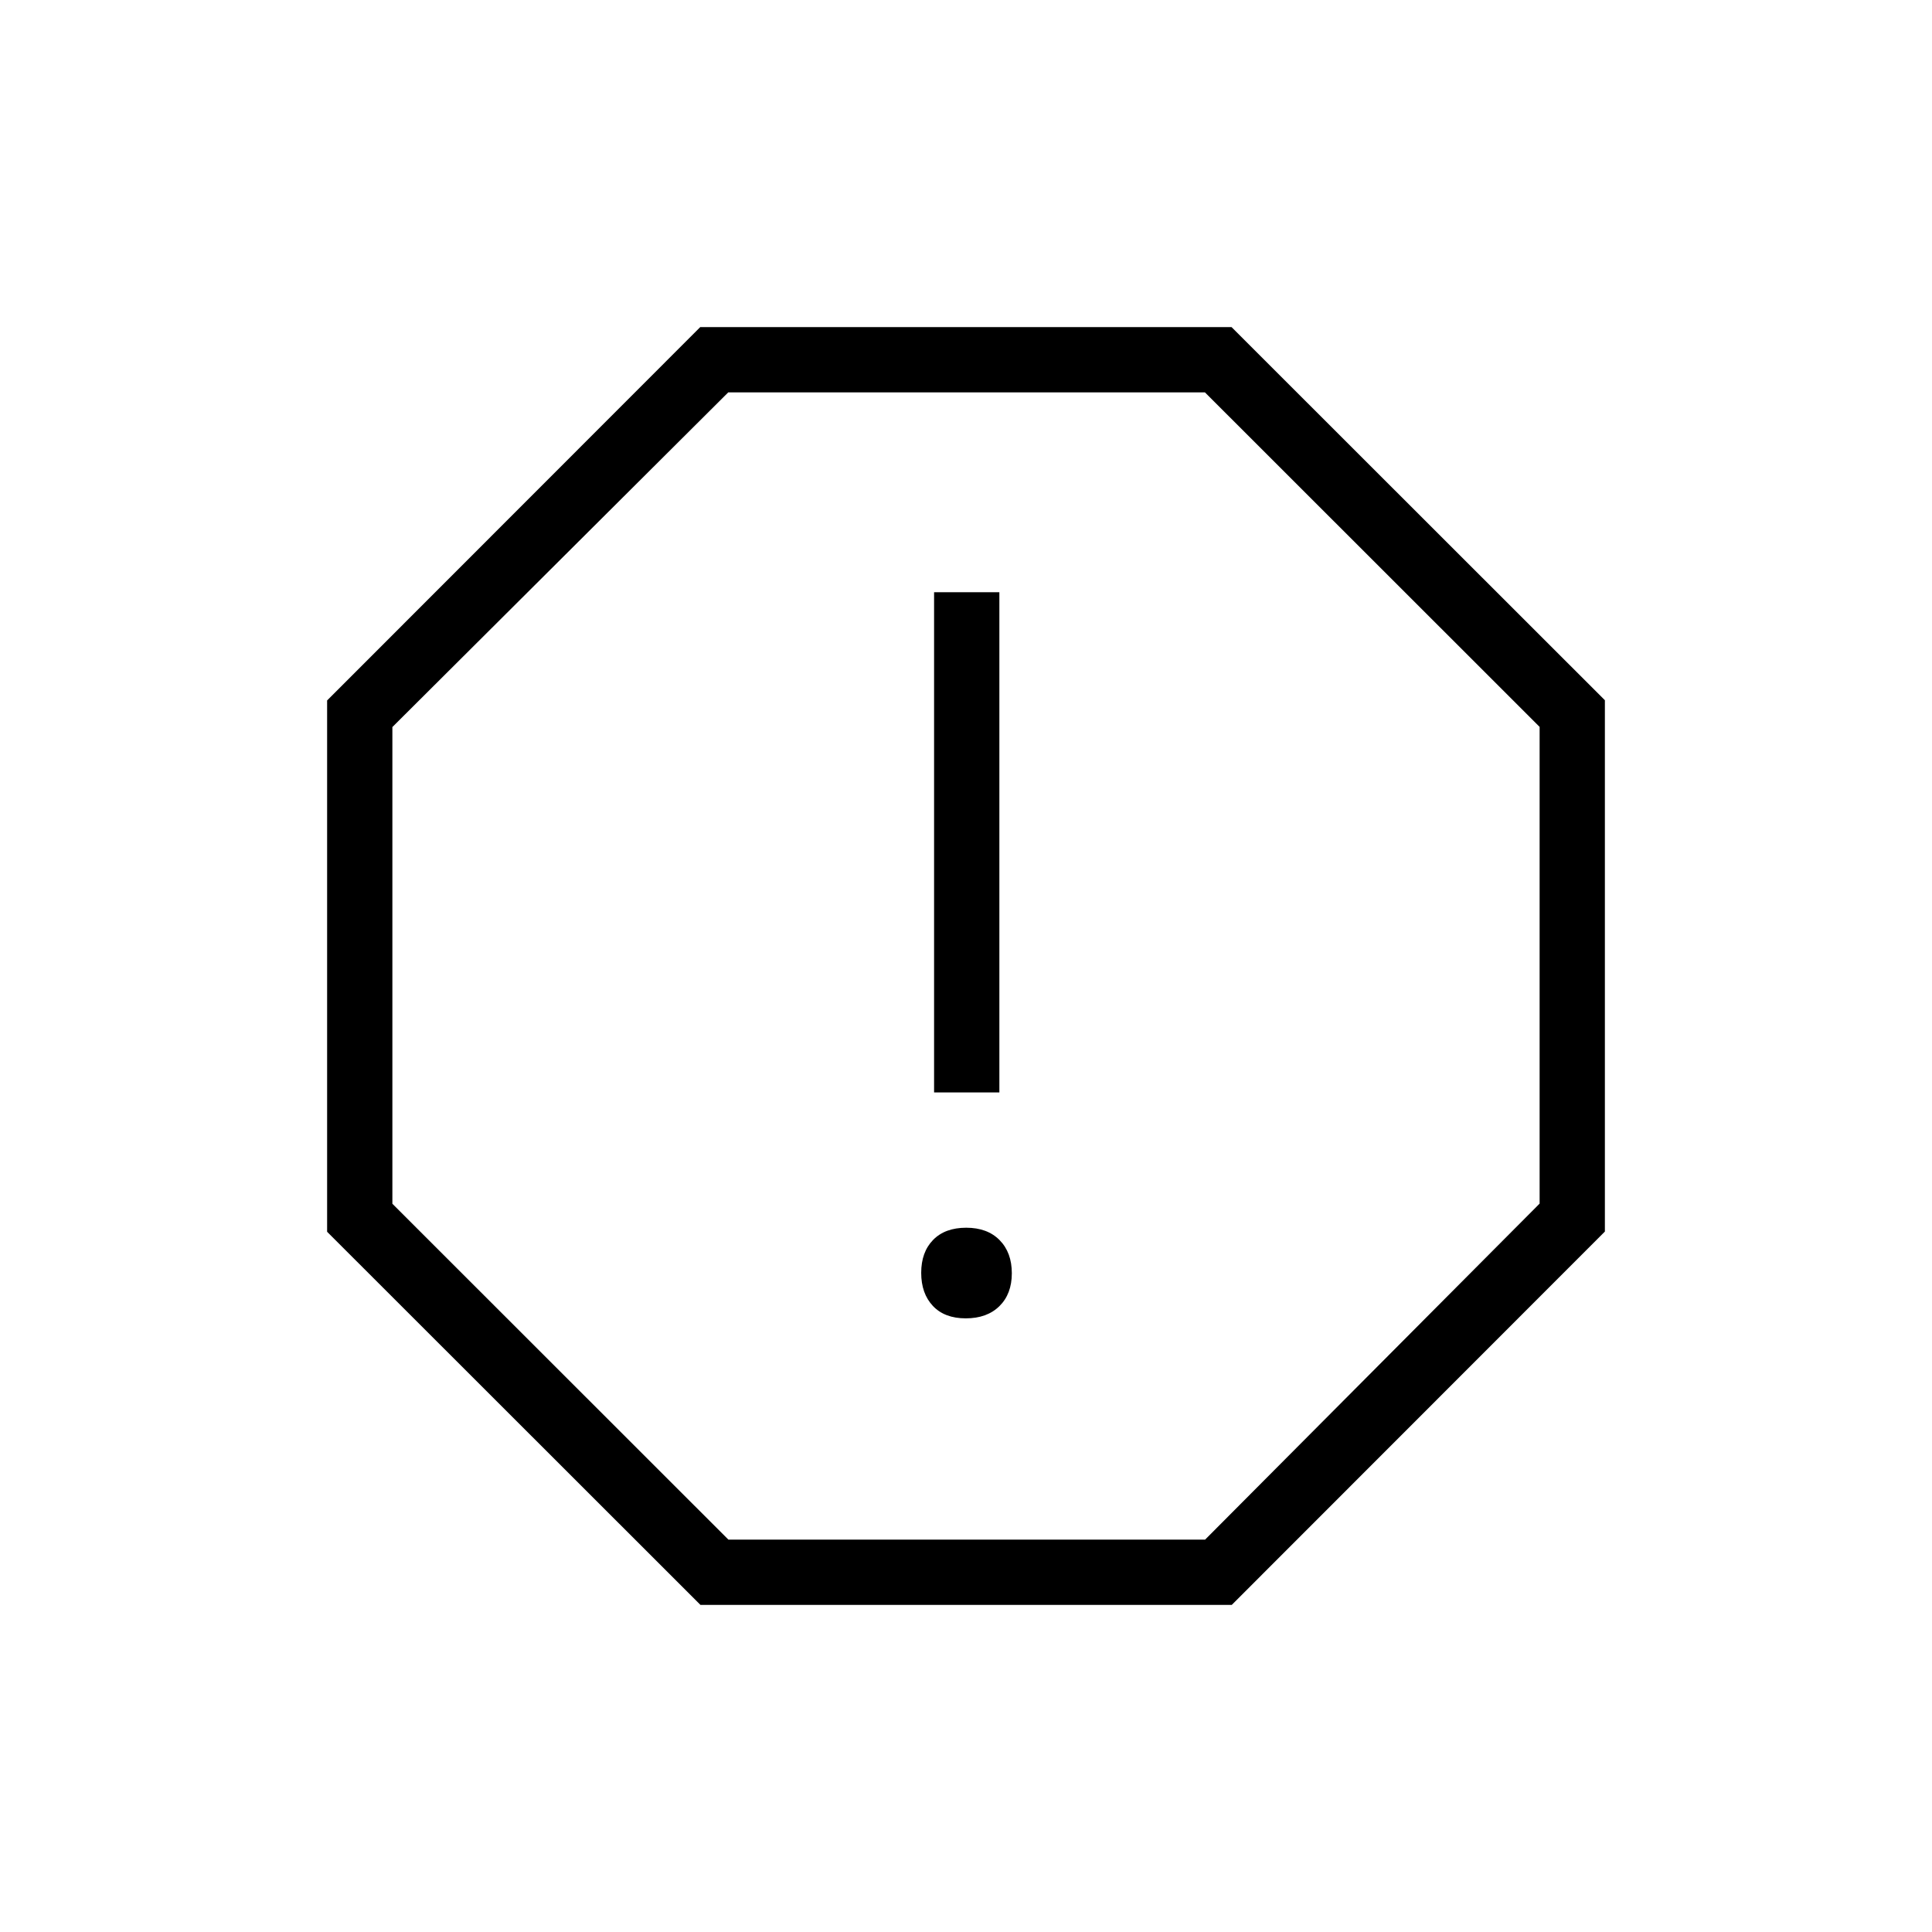<svg xmlns="http://www.w3.org/2000/svg" height="40" viewBox="0 -960 960 960" width="40"><path d="M479.89-304.92q10.55 0 16.71-6.06 6.17-6.07 6.17-16.35 0-10.29-6.06-16.45-6.06-6.17-16.6-6.17-10.55 0-16.46 6.06t-5.91 16.35q0 10.28 5.81 16.45 5.8 6.17 16.34 6.17Zm-15.75-112.26h32.44v-248.56h-32.44v248.56ZM348.05-162.54l-185.51-185.4v-264.01l185.4-185.51h264.01l185.51 185.4v264.01l-185.4 185.51H348.05Zm13.89-32.43h236.87l166.22-166.97v-236.87l-166.3-166.22H361.86l-166.89 166.3v236.87l166.97 166.89ZM480-480Z"/></svg>